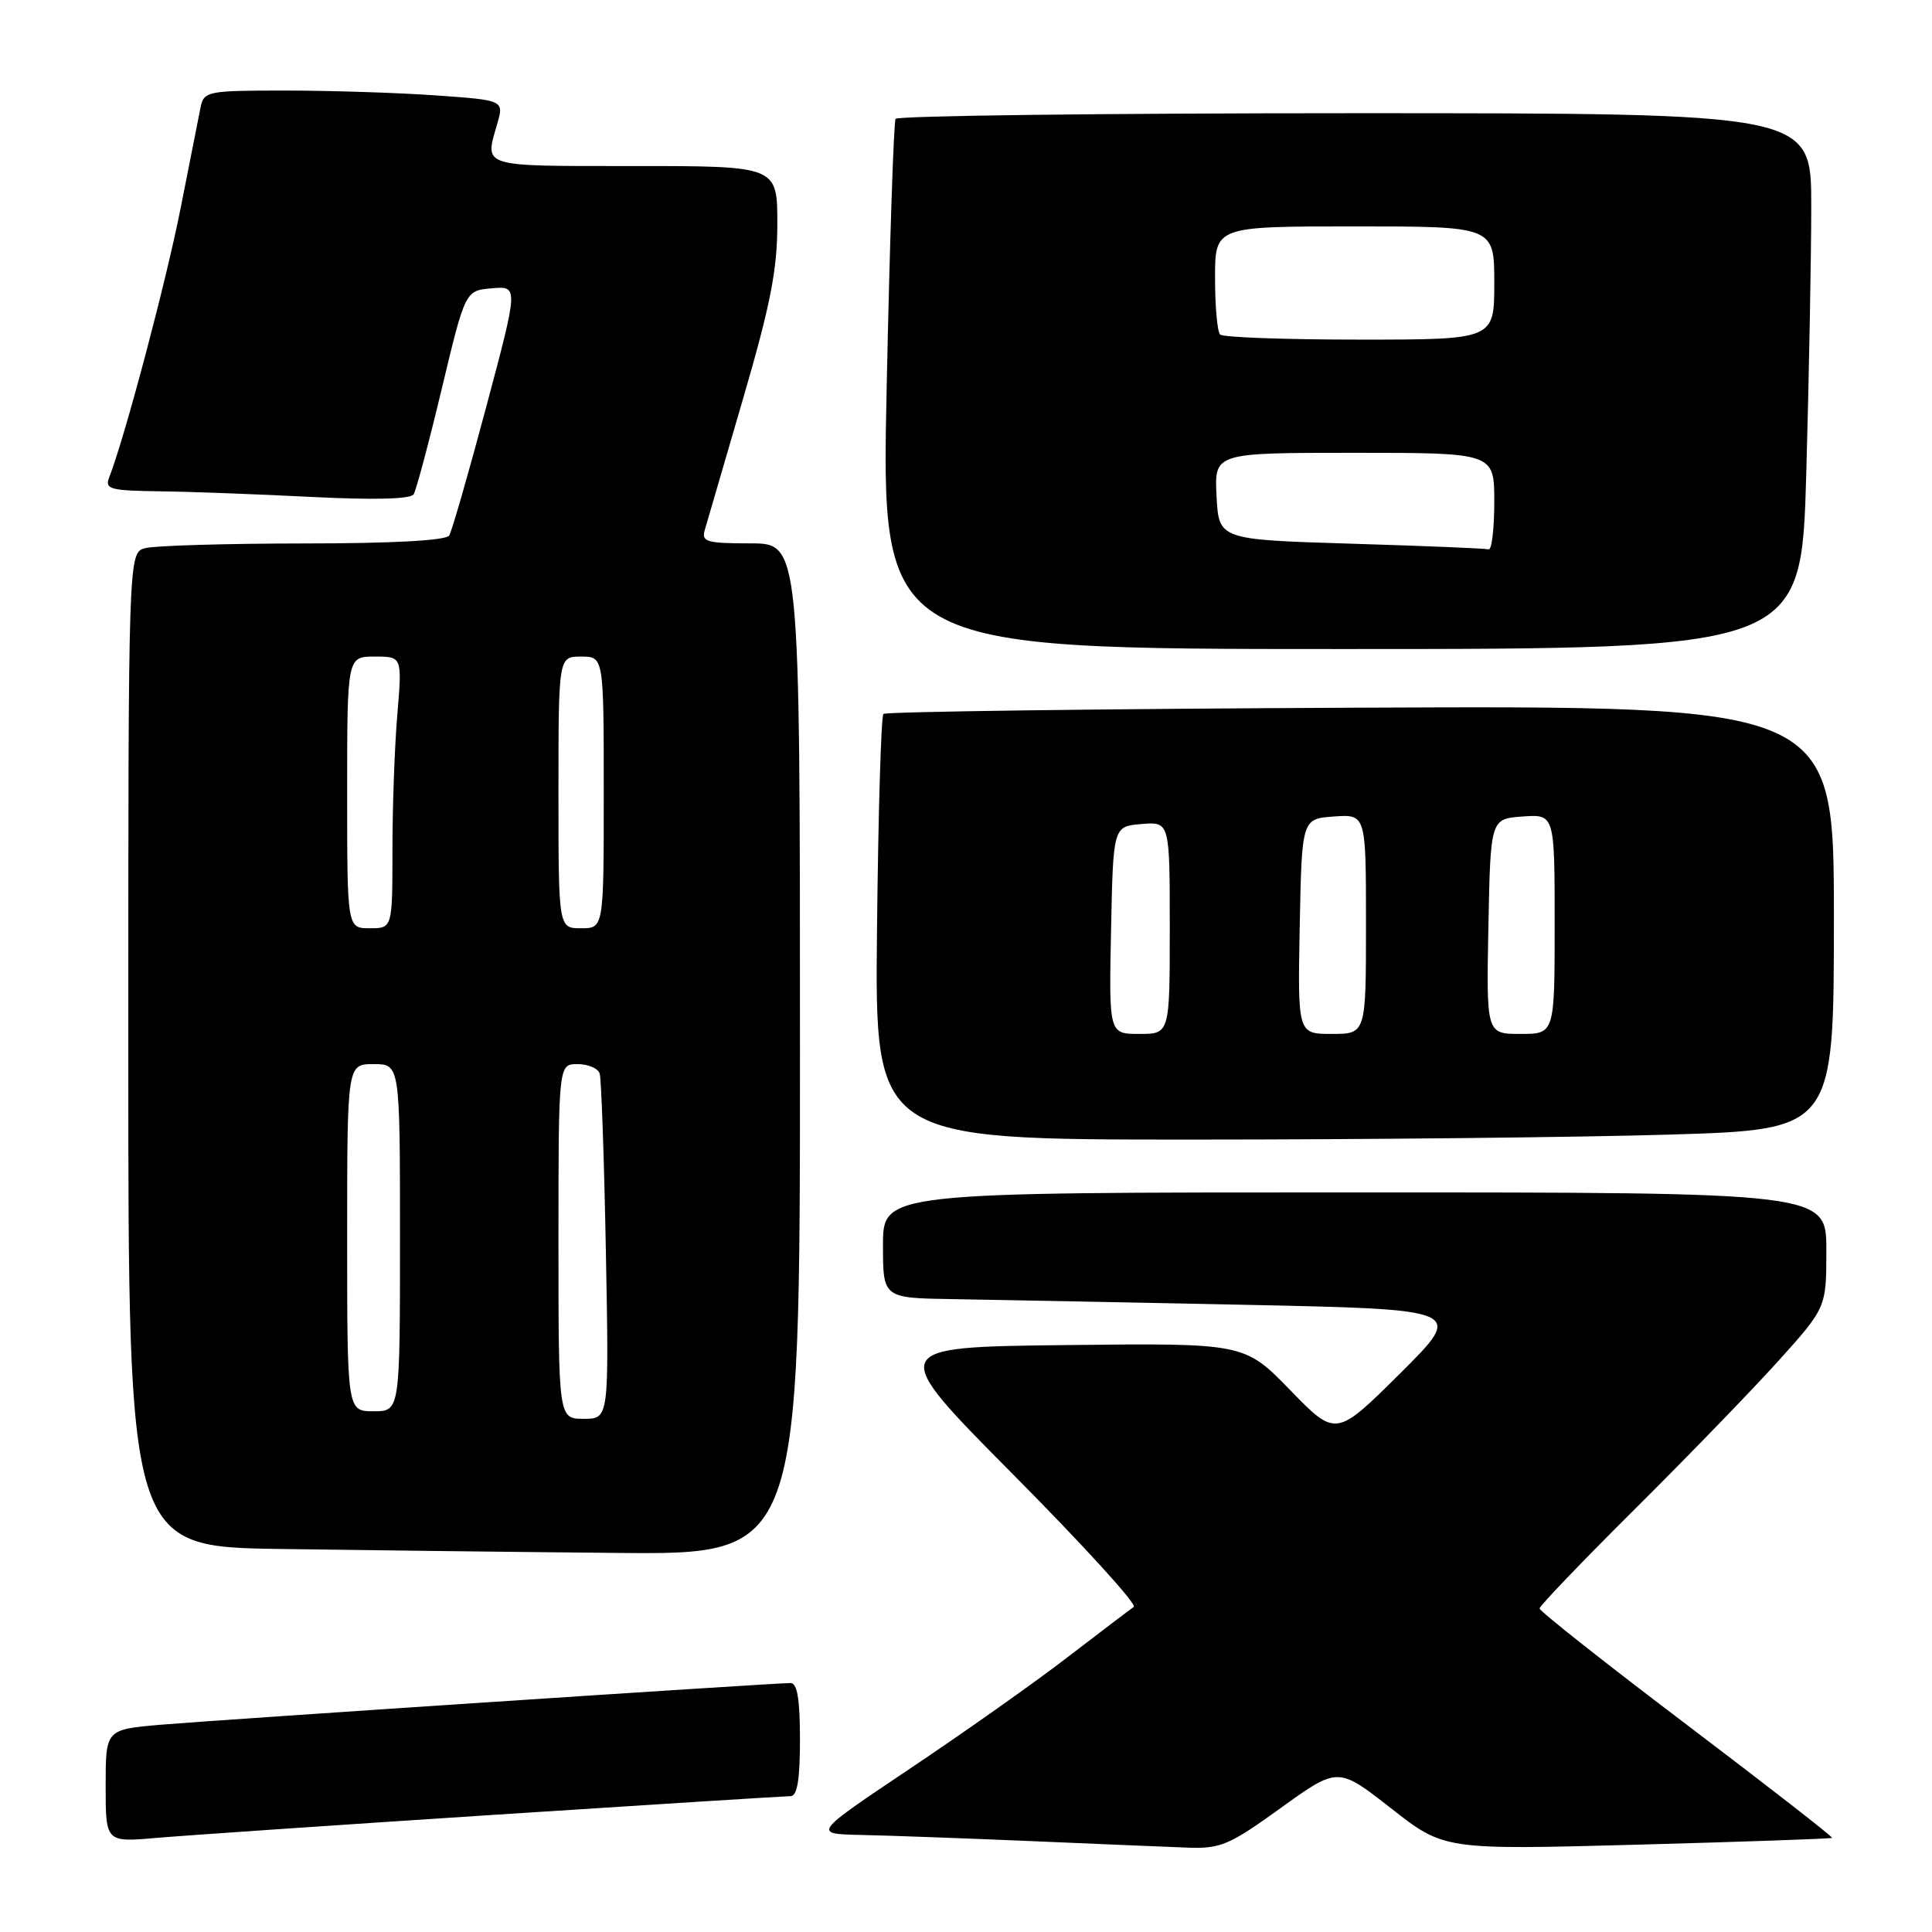 <?xml version="1.0" encoding="UTF-8" standalone="no"?>
<!DOCTYPE svg PUBLIC "-//W3C//DTD SVG 1.1//EN" "http://www.w3.org/Graphics/SVG/1.1/DTD/svg11.dtd" >
<svg xmlns="http://www.w3.org/2000/svg" xmlns:xlink="http://www.w3.org/1999/xlink" version="1.1" viewBox="0 0 256 256">
 <g >
 <path fill="currentColor"
d=" M 169.73 239.55 C 177.29 234.11 177.29 234.11 184.32 239.61 C 191.35 245.12 191.35 245.12 216.93 244.43 C 230.99 244.05 242.62 243.64 242.76 243.53 C 242.90 243.41 234.24 236.67 223.51 228.54 C 212.78 220.42 204.00 213.48 204.00 213.13 C 204.00 212.79 209.67 206.88 216.59 200.00 C 223.51 193.12 232.06 184.30 235.59 180.39 C 242.00 173.27 242.00 173.27 242.00 165.64 C 242.00 158.00 242.00 158.00 179.50 158.00 C 117.00 158.00 117.00 158.00 117.00 165.00 C 117.00 172.00 117.00 172.00 126.25 172.14 C 131.34 172.22 148.67 172.56 164.78 172.89 C 194.05 173.50 194.05 173.50 185.54 181.97 C 177.02 190.43 177.02 190.43 170.96 184.20 C 164.89 177.96 164.89 177.96 141.20 178.23 C 117.50 178.50 117.50 178.50 134.29 195.42 C 143.52 204.72 150.70 212.60 150.23 212.92 C 149.77 213.24 145.81 216.25 141.44 219.60 C 137.08 222.96 127.69 229.59 120.58 234.35 C 107.67 243.00 107.67 243.00 114.08 243.14 C 117.61 243.21 127.70 243.58 136.50 243.95 C 145.30 244.33 154.68 244.72 157.34 244.82 C 161.74 244.98 162.87 244.50 169.73 239.55 Z  M 65.50 240.47 C 86.40 239.11 104.06 238.00 104.75 238.00 C 105.64 238.00 106.00 235.83 106.00 230.50 C 106.00 225.16 105.64 223.00 104.75 223.01 C 102.37 223.02 28.46 227.92 21.25 228.54 C 14.00 229.17 14.00 229.17 14.00 236.65 C 14.00 244.12 14.00 244.12 20.75 243.53 C 24.46 243.21 44.60 241.83 65.50 240.47 Z  M 106.00 139.00 C 106.00 72.00 106.00 72.00 99.43 72.00 C 93.65 72.00 92.93 71.79 93.38 70.25 C 93.66 69.29 95.94 61.48 98.44 52.90 C 102.09 40.39 103.00 35.78 103.00 29.65 C 103.00 22.00 103.00 22.00 84.00 22.00 C 63.47 22.00 64.21 22.23 65.89 16.39 C 66.78 13.28 66.78 13.28 57.74 12.64 C 52.76 12.29 43.82 12.00 37.87 12.00 C 27.44 12.00 27.02 12.08 26.57 14.25 C 26.32 15.49 25.14 21.45 23.95 27.50 C 22.08 37.05 16.52 58.04 14.47 63.25 C 13.86 64.82 14.56 65.01 21.14 65.10 C 25.19 65.15 34.28 65.49 41.35 65.85 C 49.55 66.26 54.42 66.14 54.81 65.50 C 55.15 64.95 56.83 58.65 58.54 51.50 C 61.65 38.50 61.65 38.50 65.18 38.20 C 68.70 37.90 68.70 37.90 64.43 53.91 C 62.08 62.72 59.87 70.39 59.52 70.96 C 59.12 71.62 51.99 72.01 40.19 72.01 C 29.91 72.02 20.49 72.30 19.25 72.63 C 17.00 73.23 17.00 73.23 17.00 139.10 C 17.00 204.96 17.00 204.96 37.25 205.25 C 48.39 205.41 68.41 205.65 81.75 205.77 C 106.00 206.00 106.00 206.00 106.00 139.00 Z  M 221.25 150.34 C 243.00 149.68 243.00 149.68 243.00 121.59 C 243.00 93.50 243.00 93.50 180.31 93.77 C 145.83 93.92 117.37 94.30 117.06 94.60 C 116.75 94.91 116.37 107.73 116.21 123.08 C 115.91 151.00 115.91 151.00 157.71 151.00 C 180.69 151.00 209.29 150.70 221.25 150.34 Z  M 239.34 62.75 C 239.70 49.96 240.00 33.99 240.00 27.25 C 240.00 15.00 240.00 15.00 179.56 15.00 C 146.32 15.00 118.92 15.34 118.67 15.75 C 118.42 16.16 117.89 32.14 117.49 51.25 C 116.75 86.00 116.75 86.00 177.72 86.00 C 238.68 86.00 238.68 86.00 239.34 62.75 Z  M 74.00 164.50 C 74.00 141.00 74.00 141.00 76.53 141.00 C 77.92 141.00 79.24 141.56 79.46 142.25 C 79.68 142.94 80.05 153.51 80.28 165.75 C 80.70 188.00 80.70 188.00 77.35 188.00 C 74.00 188.00 74.00 188.00 74.00 164.50 Z  M 46.00 164.00 C 46.00 141.00 46.00 141.00 49.50 141.00 C 53.00 141.00 53.00 141.00 53.00 164.00 C 53.00 187.00 53.00 187.00 49.50 187.00 C 46.00 187.00 46.00 187.00 46.00 164.00 Z  M 46.00 105.00 C 46.00 87.00 46.00 87.00 49.65 87.00 C 53.29 87.00 53.29 87.00 52.65 94.65 C 52.29 98.86 52.00 106.96 52.00 112.65 C 52.00 123.00 52.00 123.00 49.00 123.00 C 46.00 123.00 46.00 123.00 46.00 105.00 Z  M 74.00 105.00 C 74.00 87.00 74.00 87.00 77.00 87.00 C 80.00 87.00 80.00 87.00 80.00 105.00 C 80.00 123.00 80.00 123.00 77.00 123.00 C 74.00 123.00 74.00 123.00 74.00 105.00 Z  M 147.22 123.25 C 147.50 109.50 147.50 109.50 151.25 109.19 C 155.00 108.88 155.00 108.88 155.00 122.94 C 155.00 137.00 155.00 137.00 150.97 137.00 C 146.94 137.00 146.94 137.00 147.22 123.25 Z  M 172.22 122.75 C 172.50 108.50 172.50 108.50 176.75 108.19 C 181.00 107.89 181.00 107.89 181.00 122.44 C 181.00 137.00 181.00 137.00 176.47 137.00 C 171.95 137.00 171.95 137.00 172.22 122.75 Z  M 197.22 122.75 C 197.50 108.50 197.50 108.50 201.75 108.19 C 206.00 107.89 206.00 107.89 206.00 122.44 C 206.00 137.00 206.00 137.00 201.47 137.00 C 196.95 137.00 196.95 137.00 197.22 122.75 Z  M 179.00 72.04 C 161.50 71.50 161.50 71.50 161.20 65.75 C 160.90 60.00 160.90 60.00 179.45 60.00 C 198.00 60.00 198.00 60.00 198.00 66.50 C 198.00 70.08 197.66 72.90 197.25 72.79 C 196.84 72.67 188.62 72.33 179.00 72.04 Z  M 161.67 44.33 C 161.30 43.97 161.00 40.59 161.00 36.83 C 161.00 30.00 161.00 30.00 179.50 30.00 C 198.00 30.00 198.00 30.00 198.00 37.50 C 198.00 45.00 198.00 45.00 180.17 45.00 C 170.36 45.00 162.03 44.70 161.67 44.33 Z "/>
</g>
</svg>